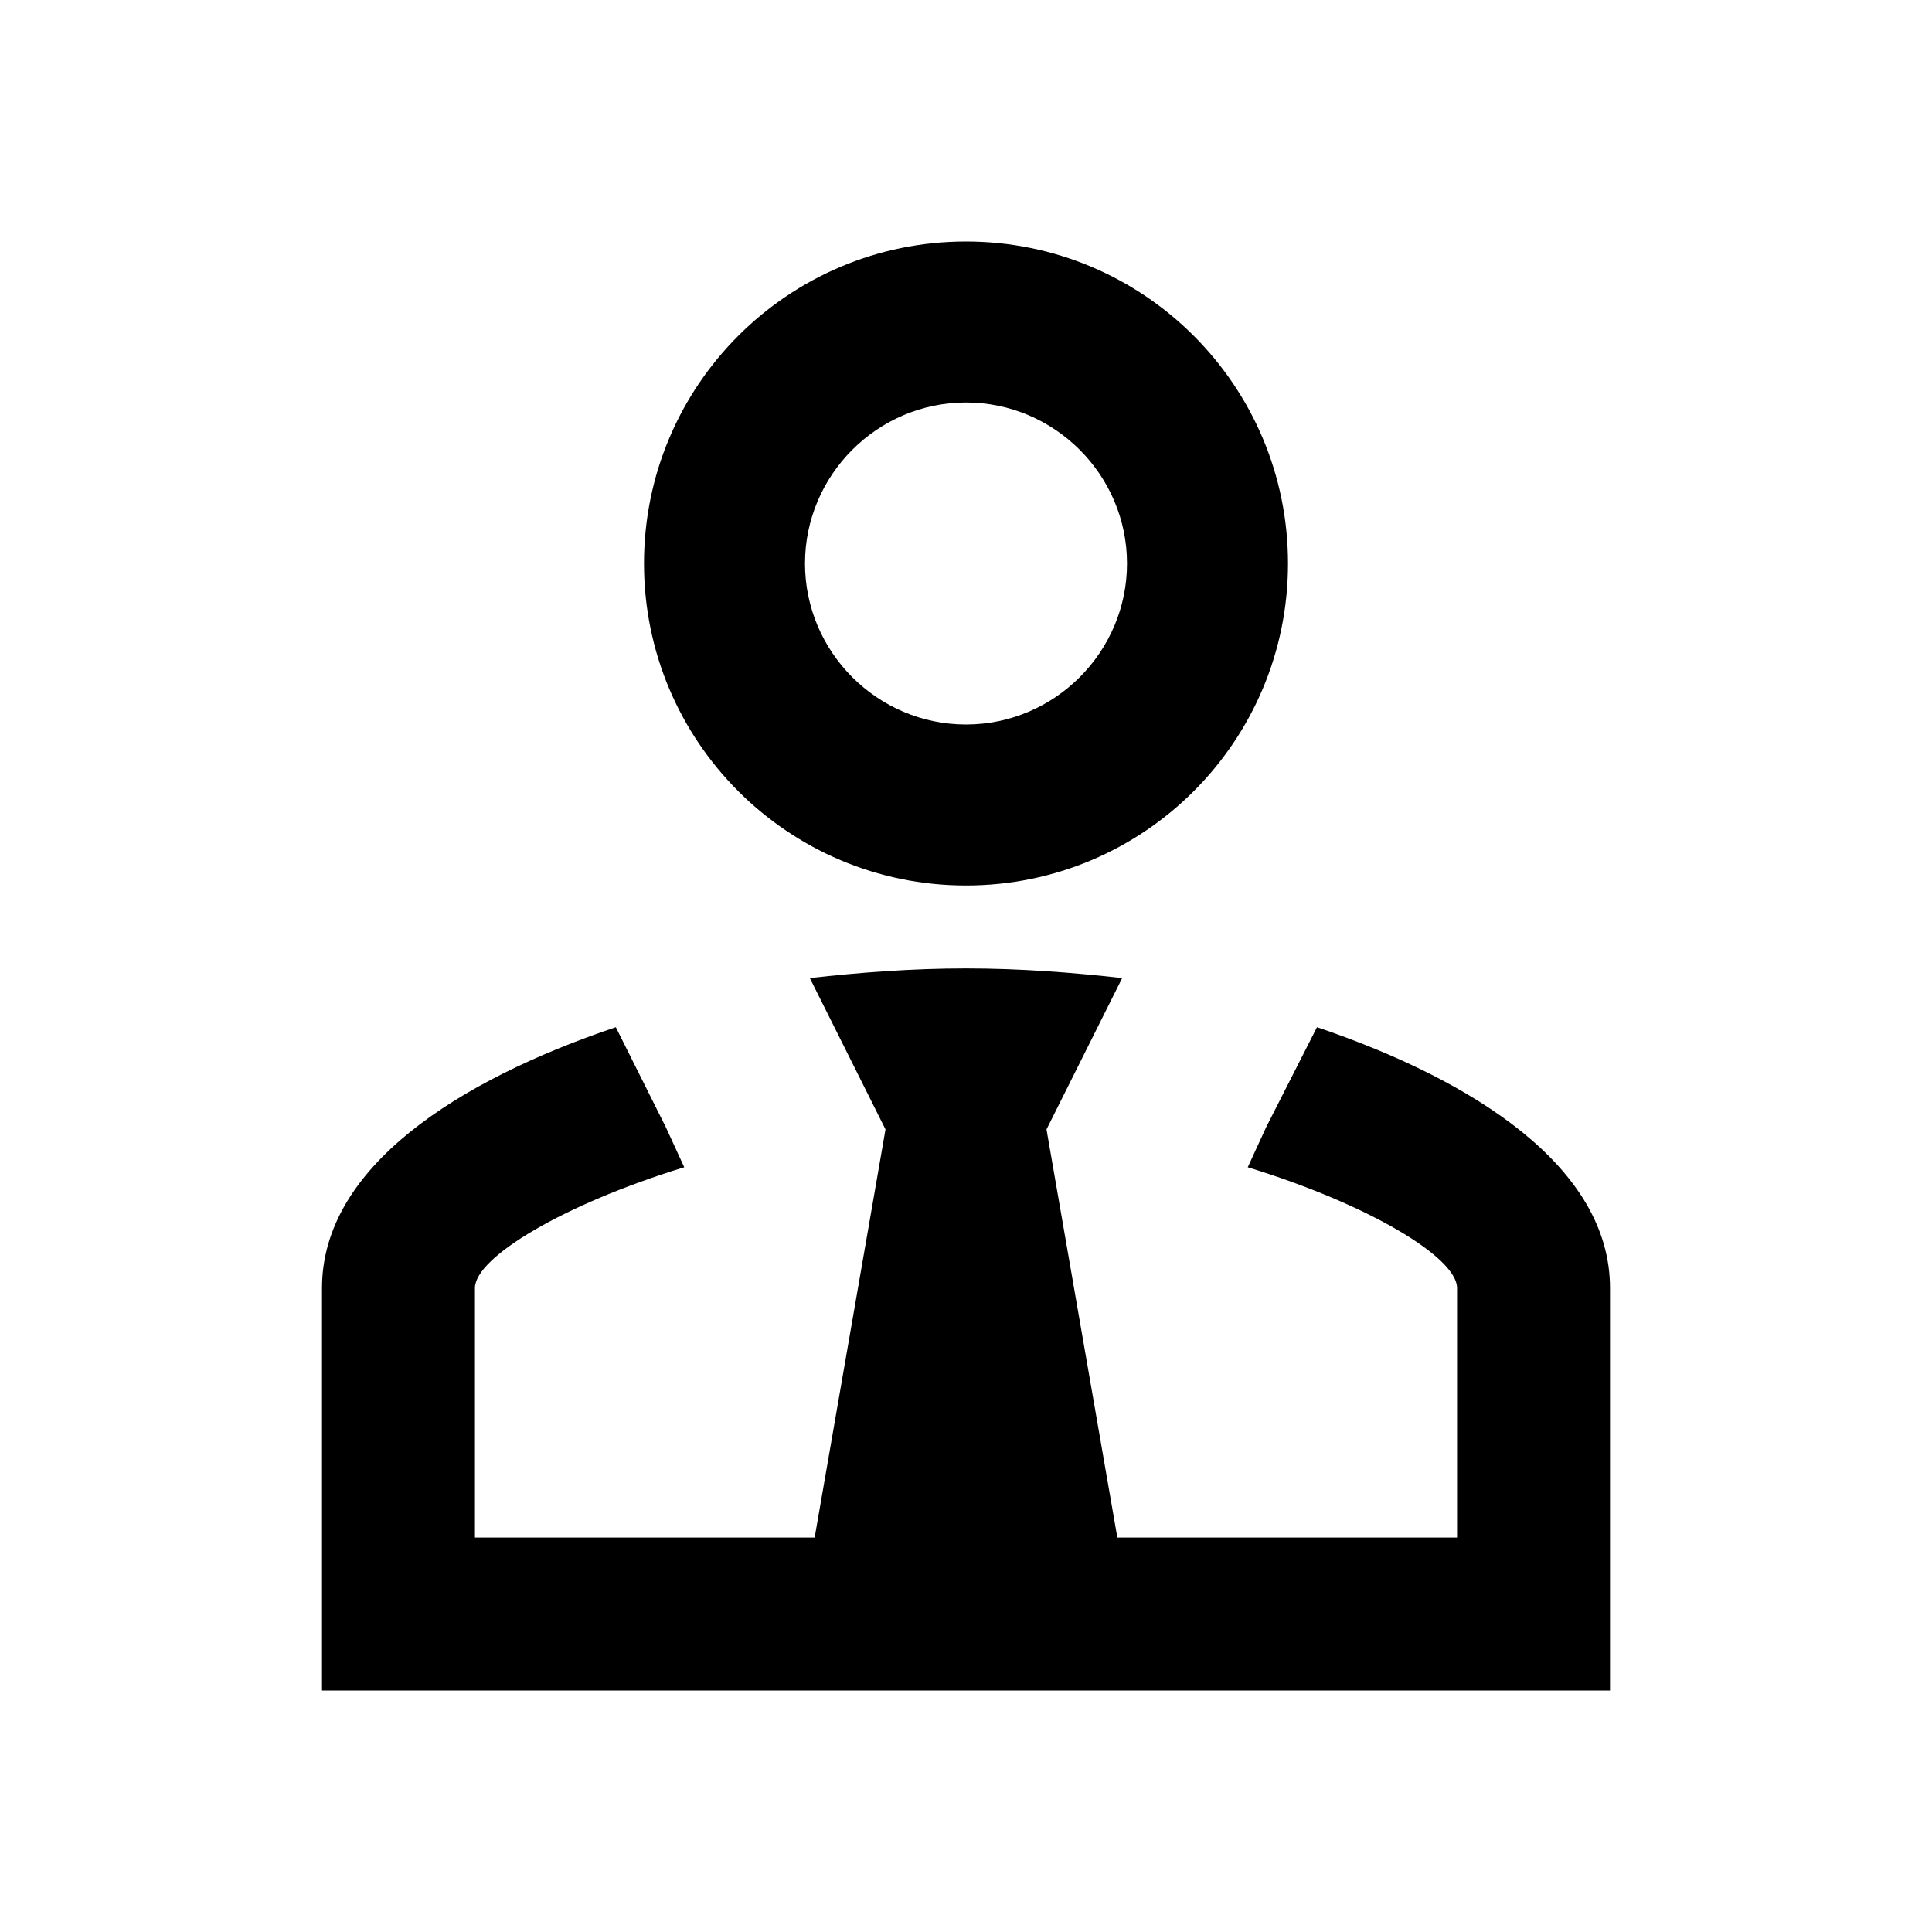 <svg viewBox="0 0 24 24"><path d="M16.36 12.76C18.31 13.42 20 14.5 20 16v5H4v-5c0-1.5 1.69-2.58 3.65-3.24L8.27 14l.23.5c-1.5.46-2.6 1.12-2.6 1.5v3.1h4.22l.88-5.07-.94-1.88c.62-.07 1.27-.12 1.94-.12.67 0 1.32.05 1.94.12L13 14.03l.88 5.07h4.22V16c0-.38-1.1-1.04-2.6-1.5l.23-.5.63-1.24M12 5c-1.1 0-2 .9-2 2s.9 2 2 2 2-.9 2-2-.9-2-2-2m0 6c-2.21 0-4-1.79-4-4s1.79-4 4-4 4 1.79 4 4-1.79 4-4 4z"/></svg>